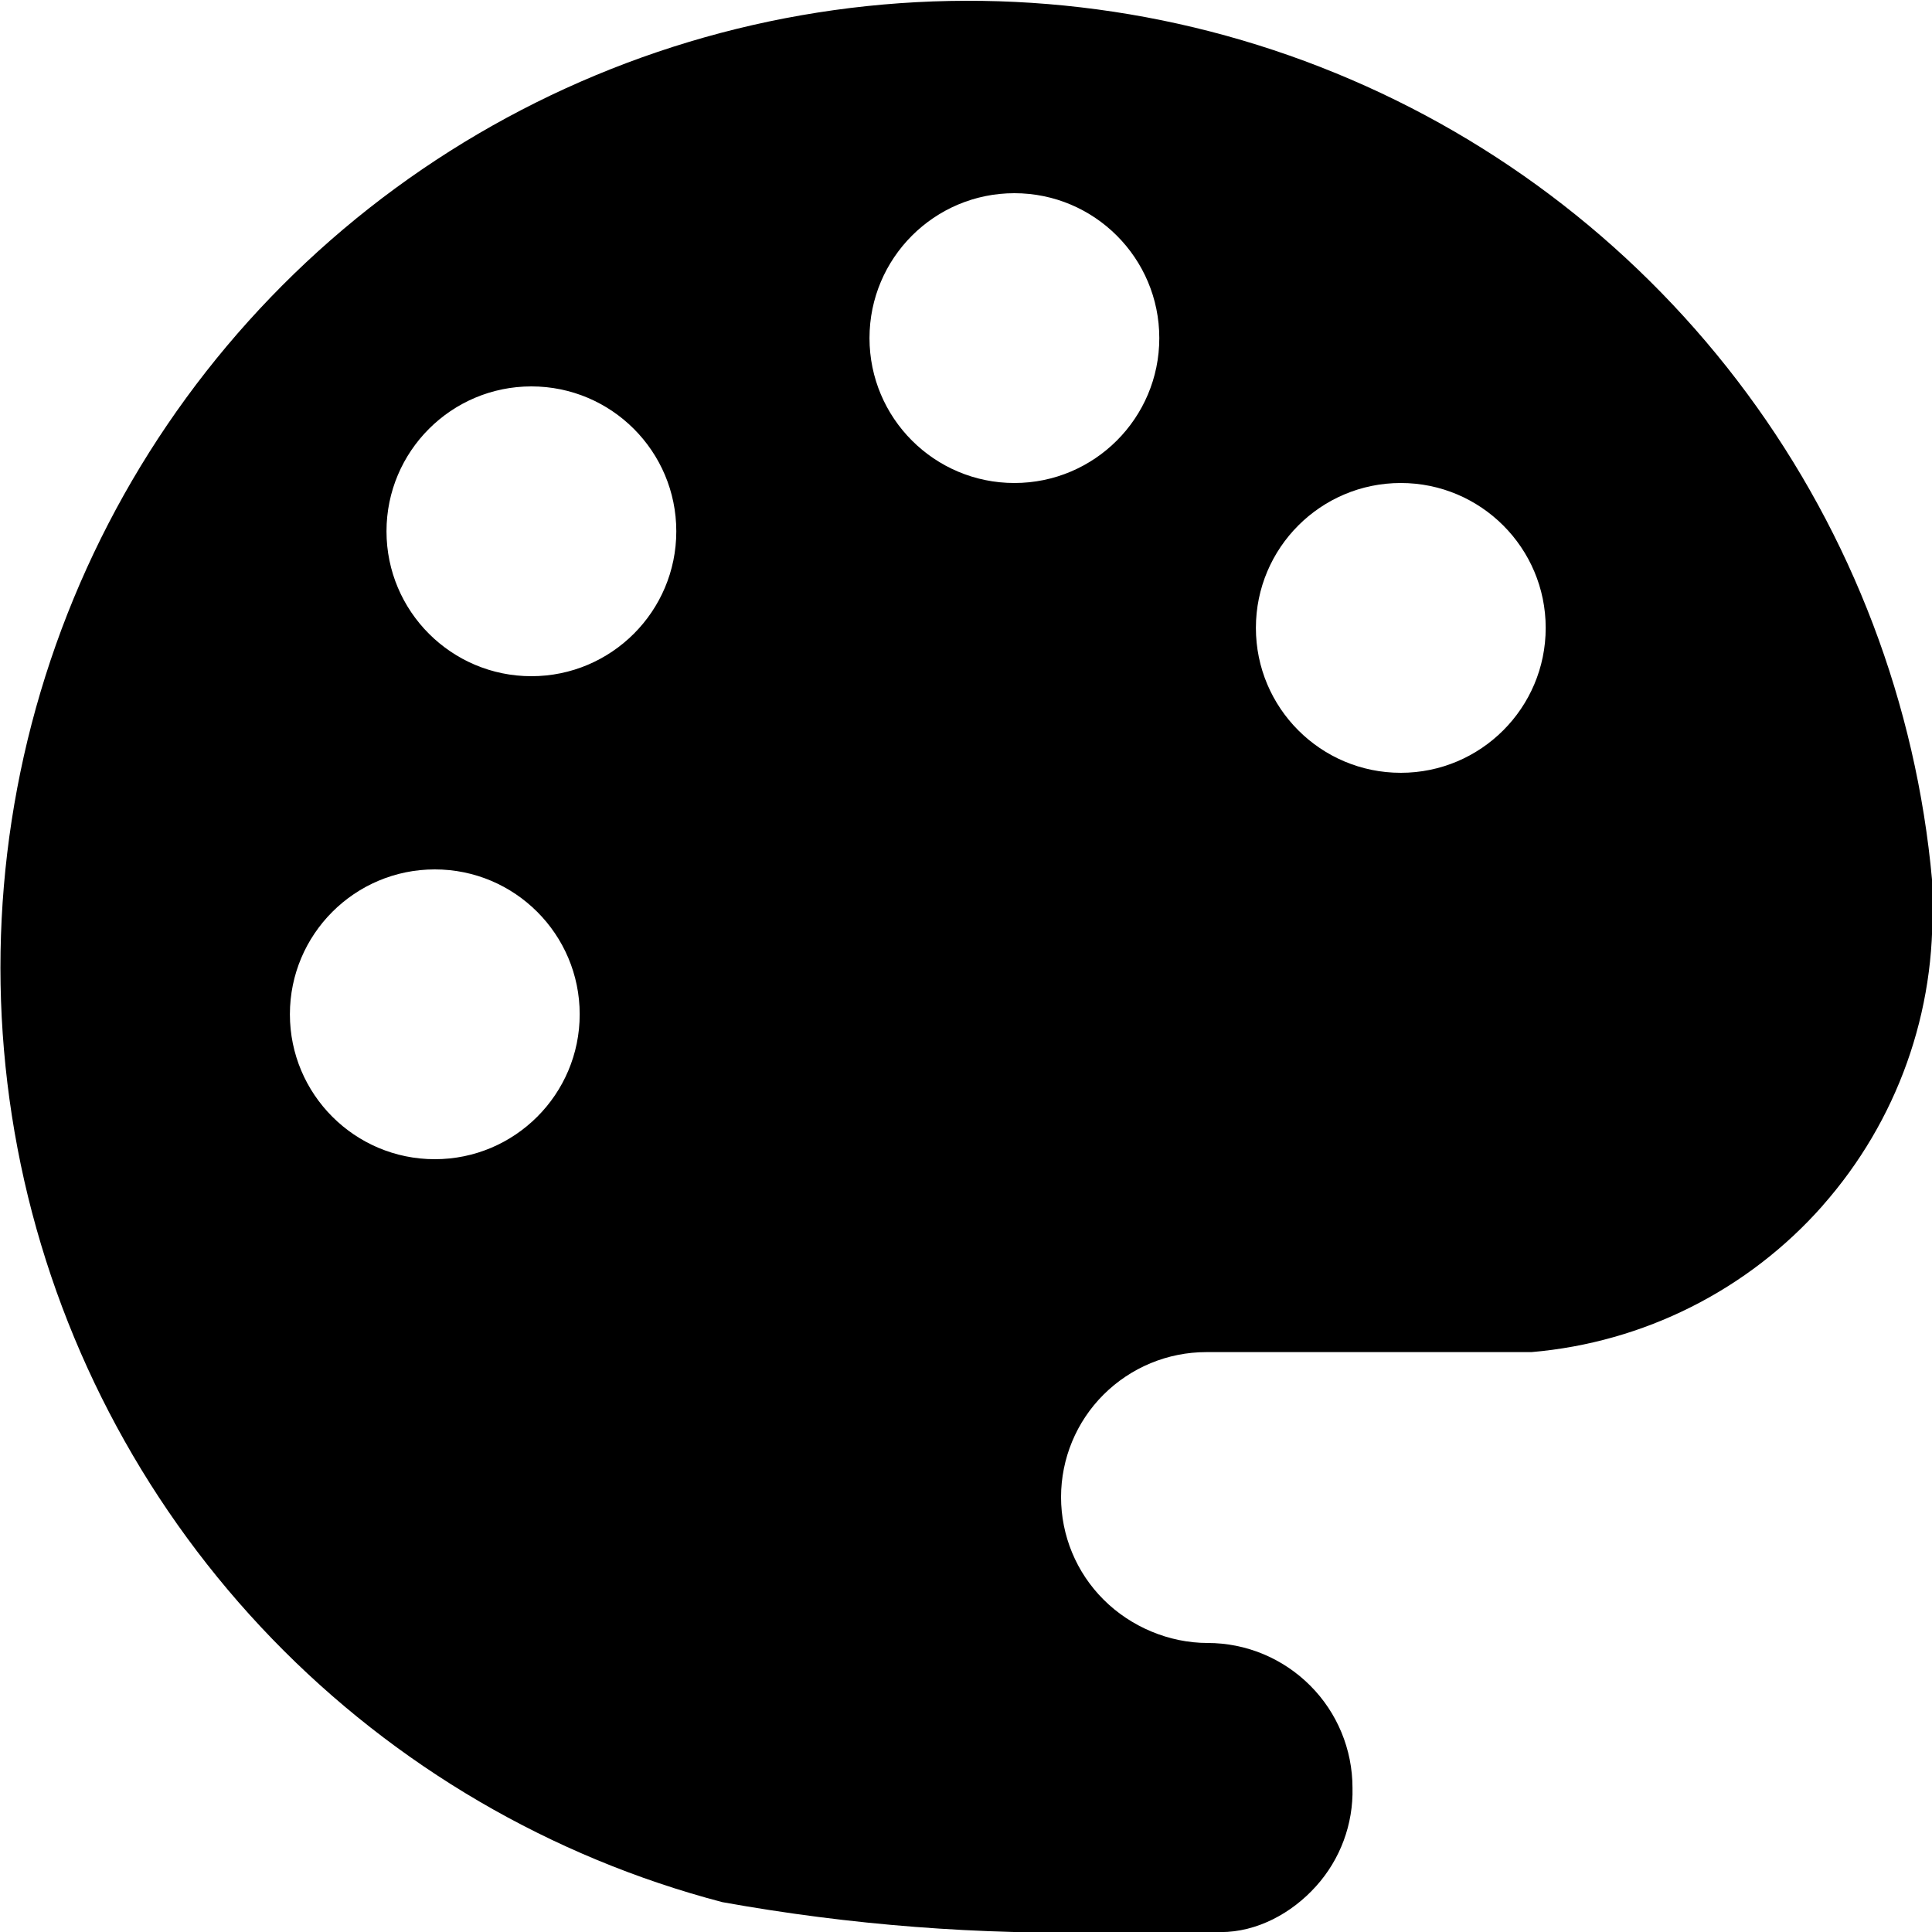 <svg viewBox="0 0 20 20" xmlns="http://www.w3.org/2000/svg"><path fill-rule="evenodd" d="m18.868 12.48c.772-.874 1.178-2.011 1.133-3.176v-.19c-.165-1.824-.828-3.568-1.916-5.041-1.089-1.474-2.561-2.621-4.258-3.316-1.696-.695-3.551-.912-5.363-.627-1.811.285-3.51 1.061-4.91 2.243-1.4 1.183-2.449 2.726-3.031 4.463-.582 1.737-.676 3.599-.272 5.386.405 1.786 1.293 3.427 2.567 4.744 1.274 1.317 2.886 2.26 4.66 2.725 1.322.238 2.665.342 4.007.31h1.152c.376 0 .735-.195.986-.474.252-.279.387-.644.378-1.019 0-.398-.158-.78-.44-1.061-.282-.281-.661-.439-1.06-.439-.399 0-.795-.167-1.077-.449-.282-.281-.44-.663-.44-1.061 0-.398.158-.78.44-1.061.282-.281.664-.44 1.063-.44h3.366c1.163-.099 2.243-.642 3.015-1.516zm-6.867-8.98c0 .828-.672 1.5-1.5 1.5-.828 0-1.5-.672-1.5-1.5s.672-1.5 1.5-1.5c.828 0 1.5.672 1.5 1.5zm-6.5 3.5c.828 0 1.5-.672 1.5-1.5s-.672-1.5-1.5-1.5c-.828 0-1.5.672-1.5 1.5s.672 1.5 1.5 1.5zm-1 5c.828 0 1.5-.672 1.5-1.5 0-.828-.672-1.5-1.5-1.5-.828 0-1.5.672-1.5 1.5 0 .828.672 1.5 1.5 1.5zm10-4c.828 0 1.5-.672 1.5-1.5s-.672-1.5-1.5-1.5c-.829 0-1.5.672-1.5 1.5s.671 1.5 1.5 1.5z" fill="currentColor" /></svg>
